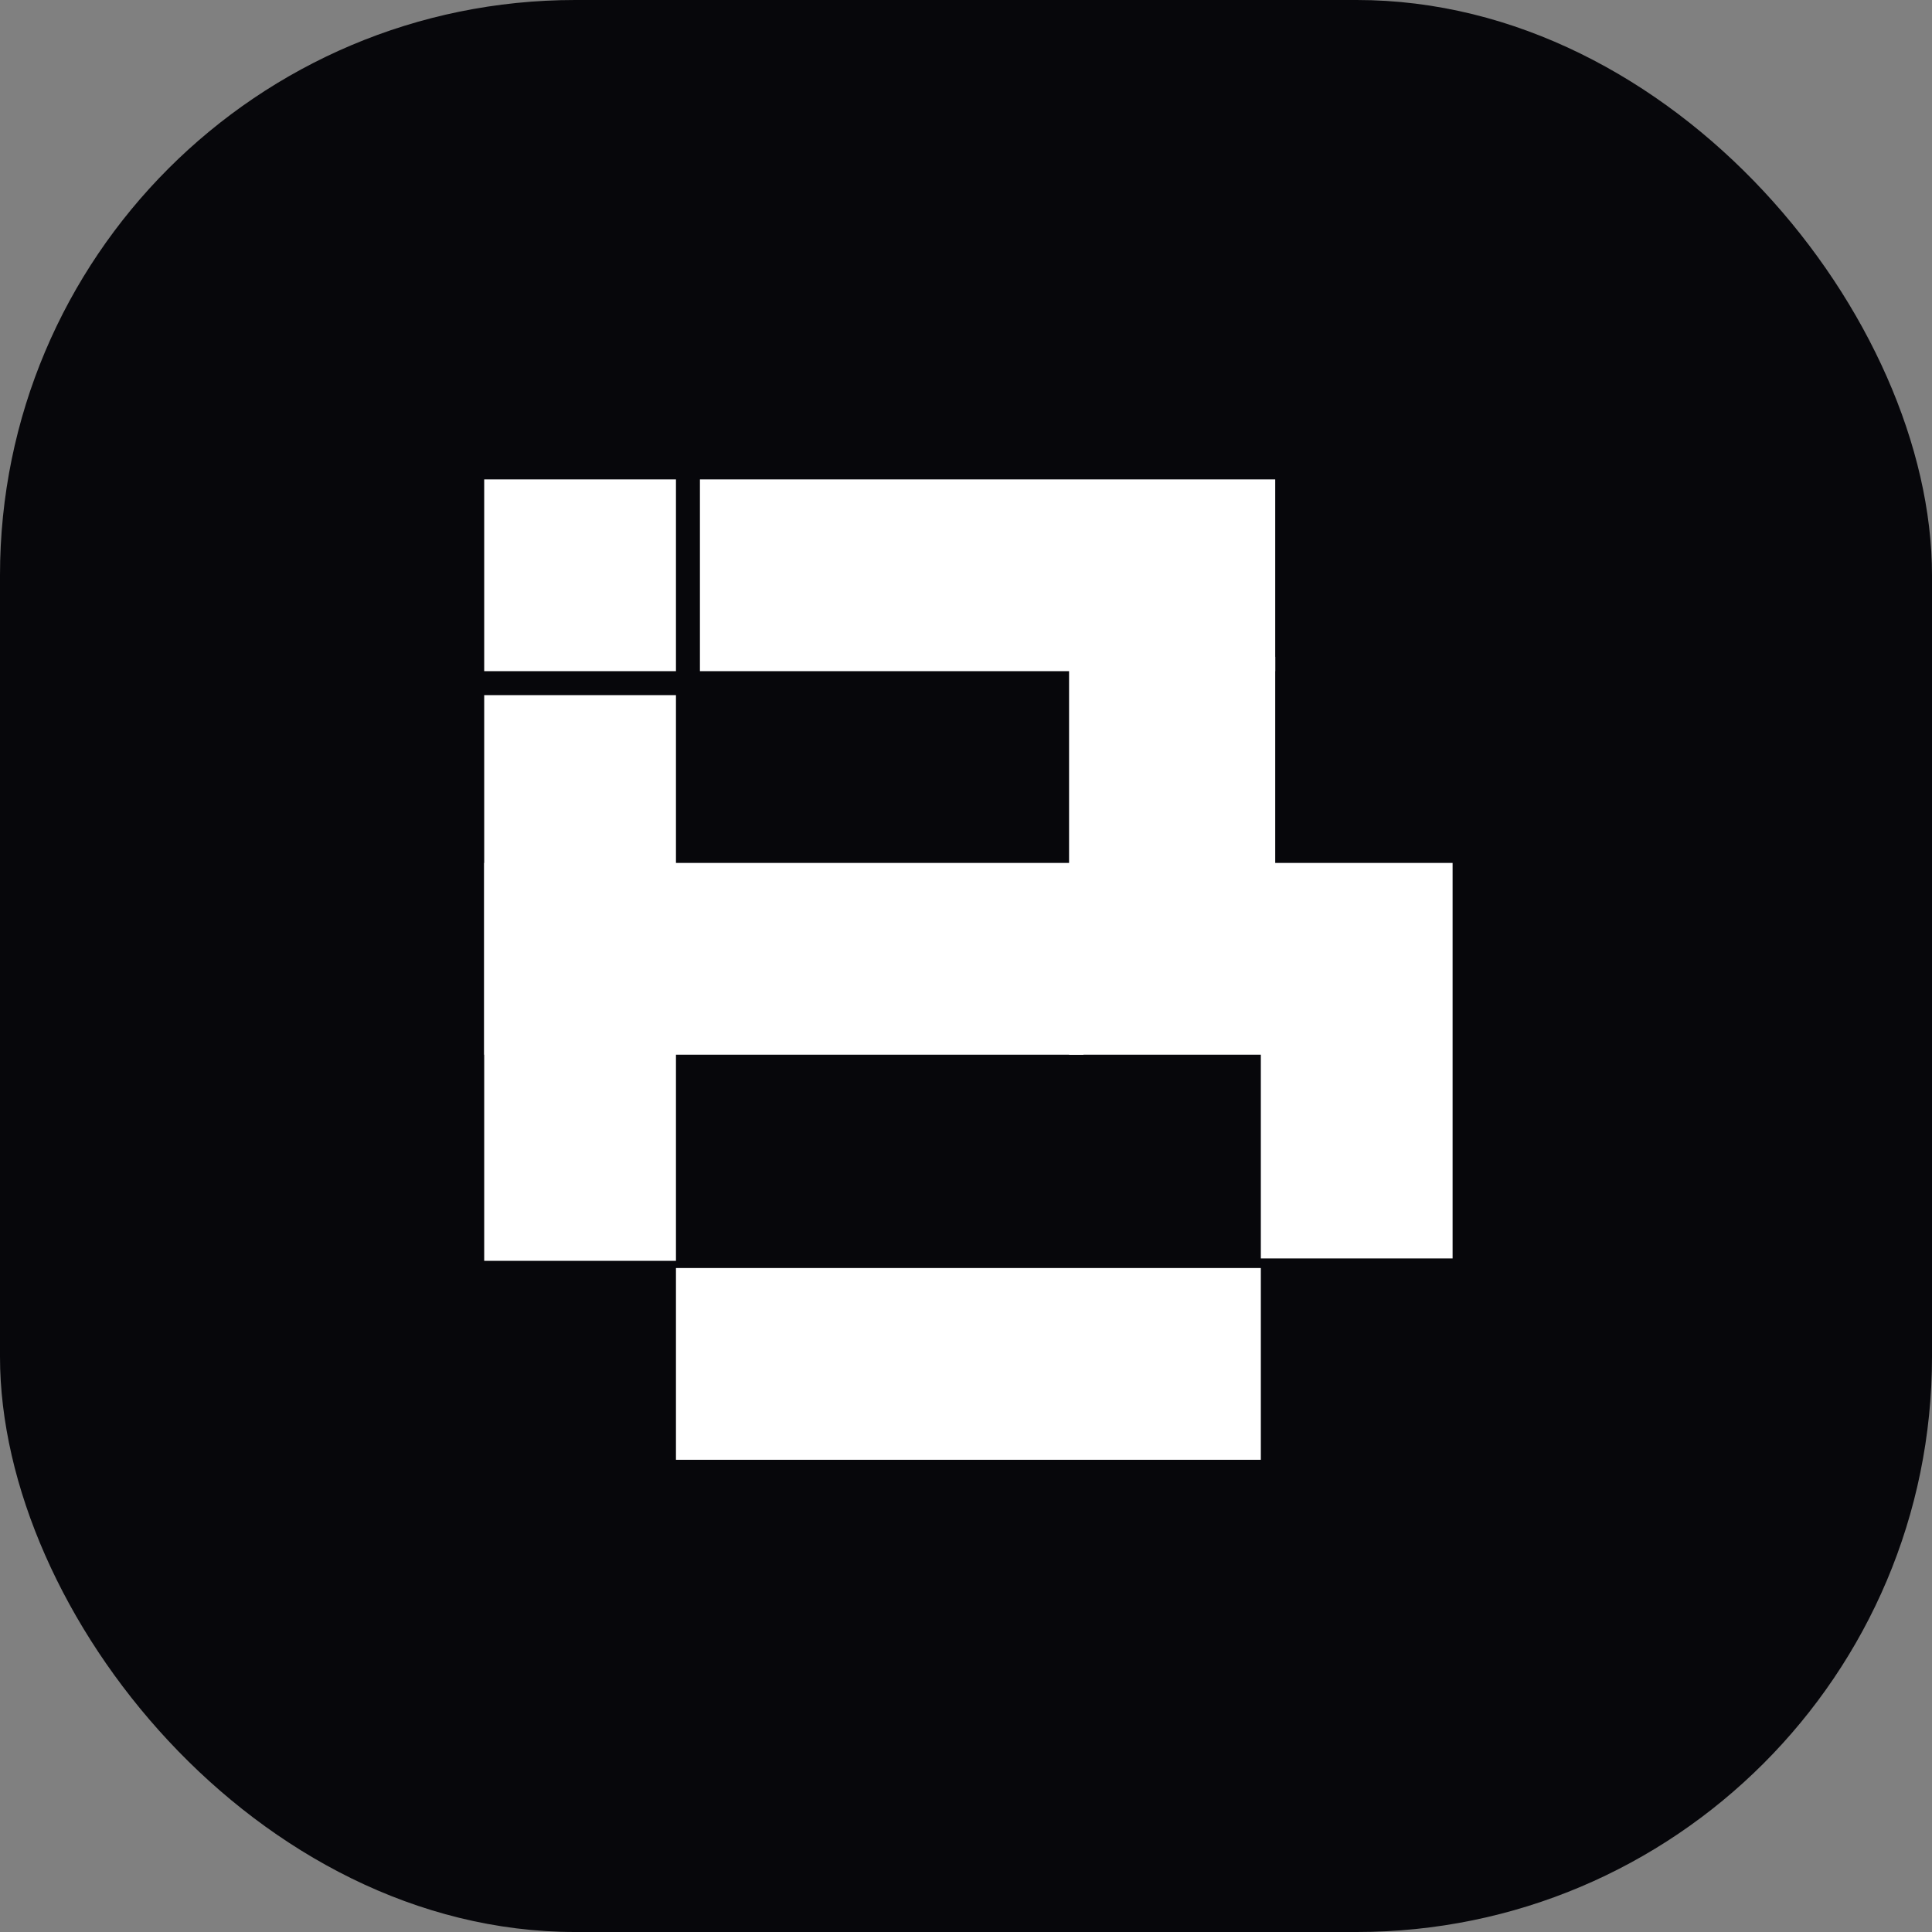 <svg width="403" height="403" viewBox="0 0 403 403" fill="none" xmlns="http://www.w3.org/2000/svg">
<rect x="0" y="0" width="403" height="403" fill="#808080" stroke="none"/>
<rect width="403" height="403" rx="120" fill="#07070B"/>
<rect x="101" y="100" width="40" height="40" fill="white"/>
<rect x="146" y="100" width="120" height="40" fill="white"/>
<rect x="223" y="137" width="43" height="83" fill="white"/>
<rect x="263" y="180" width="40" height="82.5" fill="white"/>
<rect x="101" y="180" width="125" height="40" fill="white"/>
<rect x="141" y="264.5" width="122" height="40" fill="white"/>
<rect x="101" y="145" width="40" height="118" fill="white"/>
</svg>
